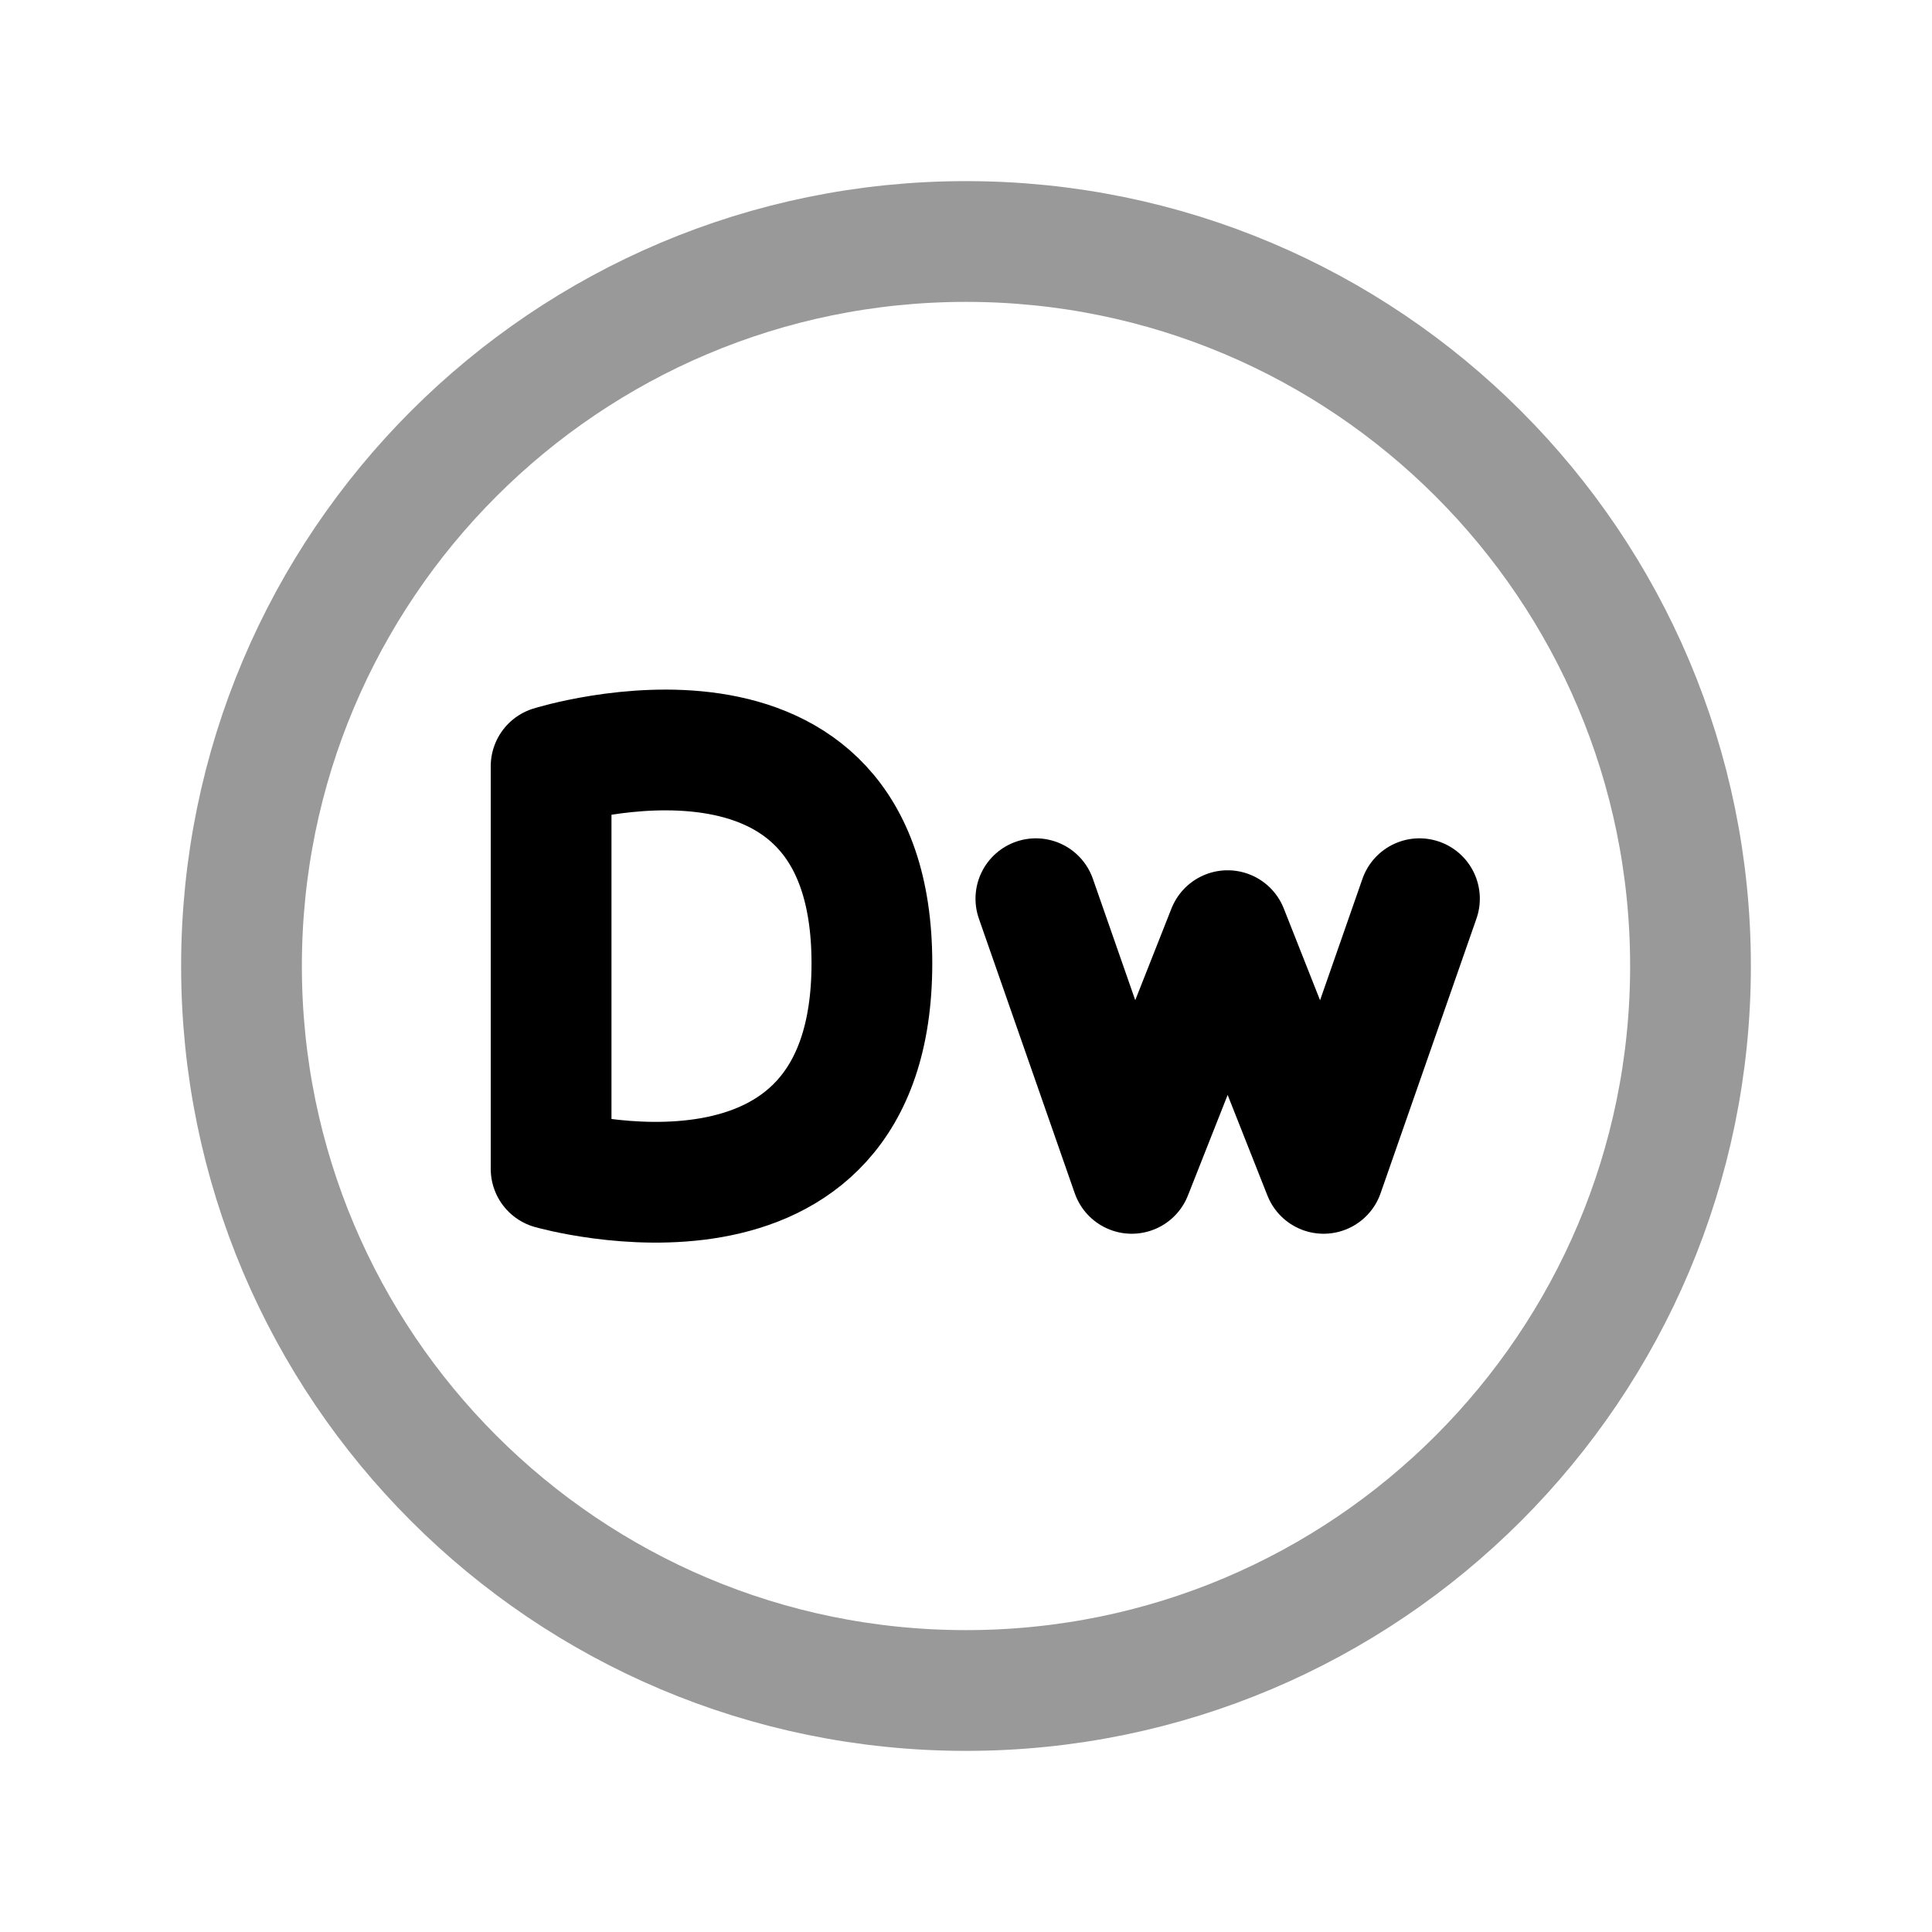 <svg width="24" height="24" viewBox="0 0 24 24" fill="none" xmlns="http://www.w3.org/2000/svg">
<path opacity="0.4" d="M12 21C16.971 21 21 16.971 21 12C21 7.029 16.971 3 12 3C7.029 3 3 7.029 3 12C3 16.971 7.029 21 12 21Z" stroke="black" stroke-width="1.5" stroke-linecap="round" stroke-linejoin="round"/>
<path d="M17.633 11.164L16.442 14.576L15.25 11.561L14.059 14.576L12.868 11.164" stroke="black" stroke-width="1.5" stroke-linecap="round" stroke-linejoin="round"/>
<path d="M6.846 9.519V14.52C6.846 14.52 10.831 15.661 10.831 11.967C10.831 8.272 6.846 9.519 6.846 9.519Z" stroke="black" stroke-width="1.5" stroke-linecap="round" stroke-linejoin="round"/>
</svg>
